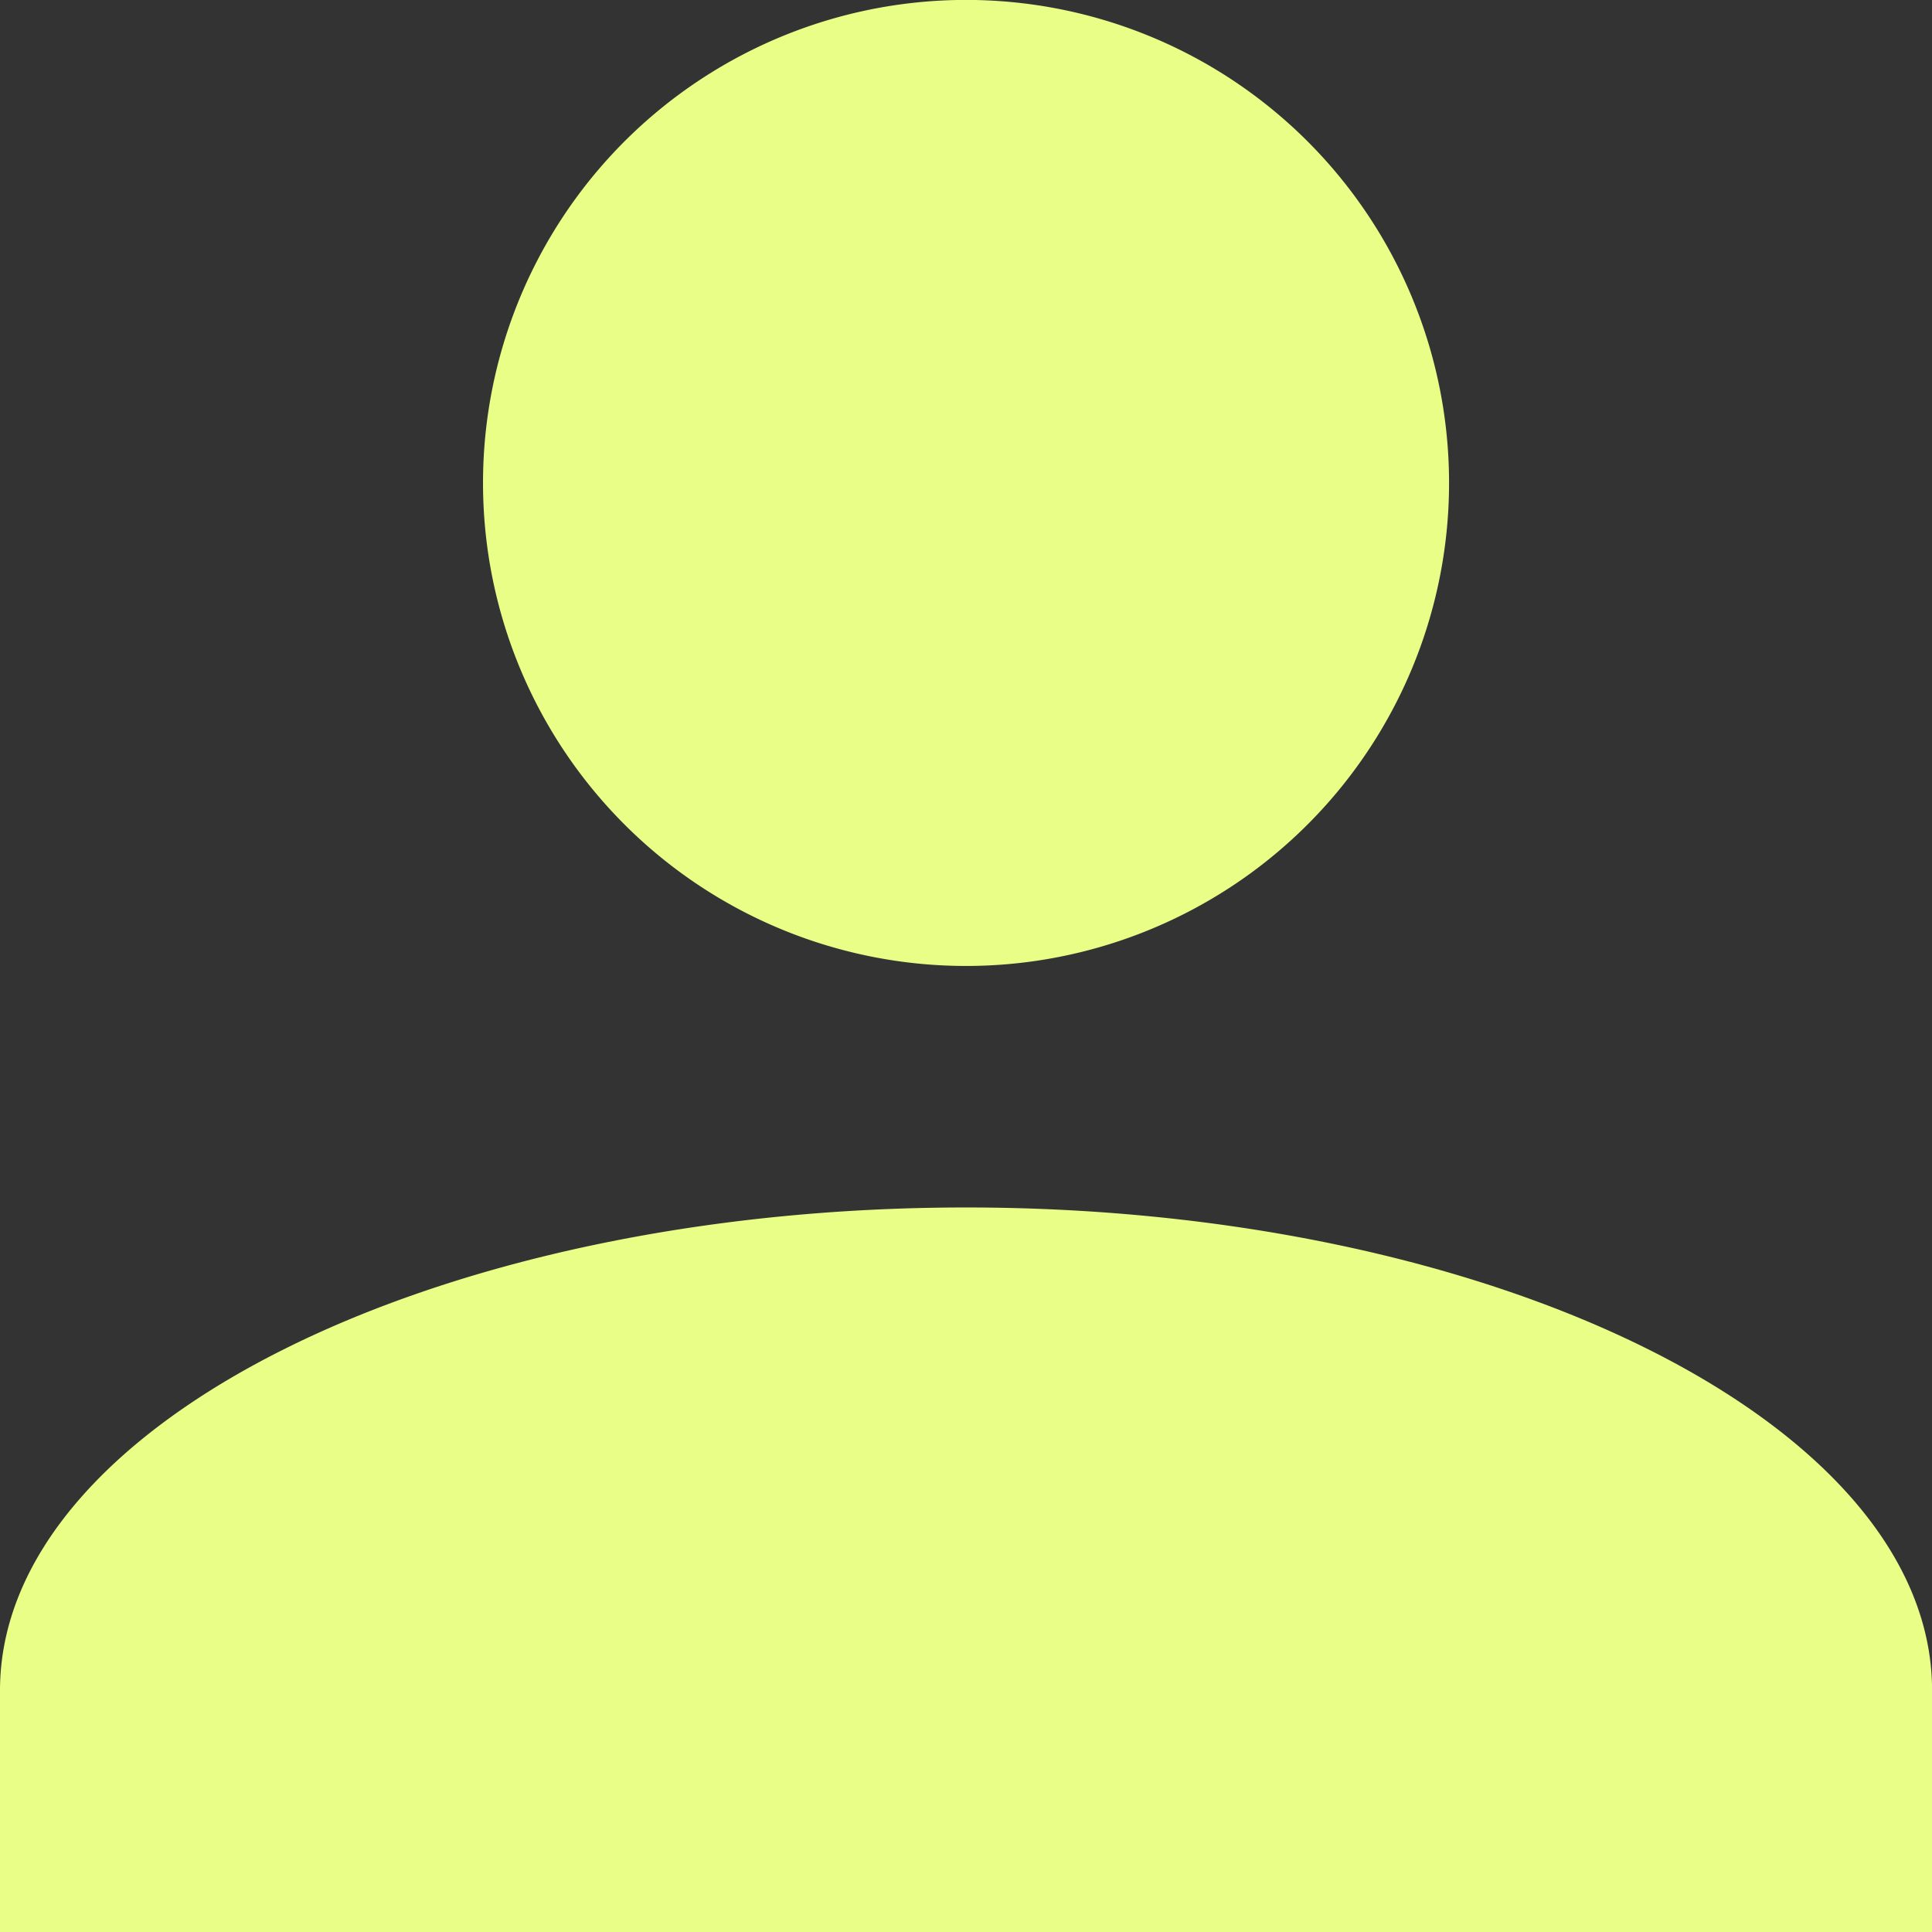 <svg xmlns="http://www.w3.org/2000/svg" width="24.999" height="24.999" viewBox="0 0 24.999 24.999">
    <rect x="0" y="0" width="24.999" height="24.999" fill="#333333" stroke="none"/>
    <path data-name="합치기 1" d="M0 25v-3.125c0-3.438 5.625-6.25 12.5-6.25S25 18.437 25 21.875V25zM6.25 6.251A6.25 6.25 0 1 1 12.5 12.5a6.25 6.25 0 0 1-6.25-6.249z" transform="translate(0 -.001)" style="fill:#e9fe86"/>
</svg>
